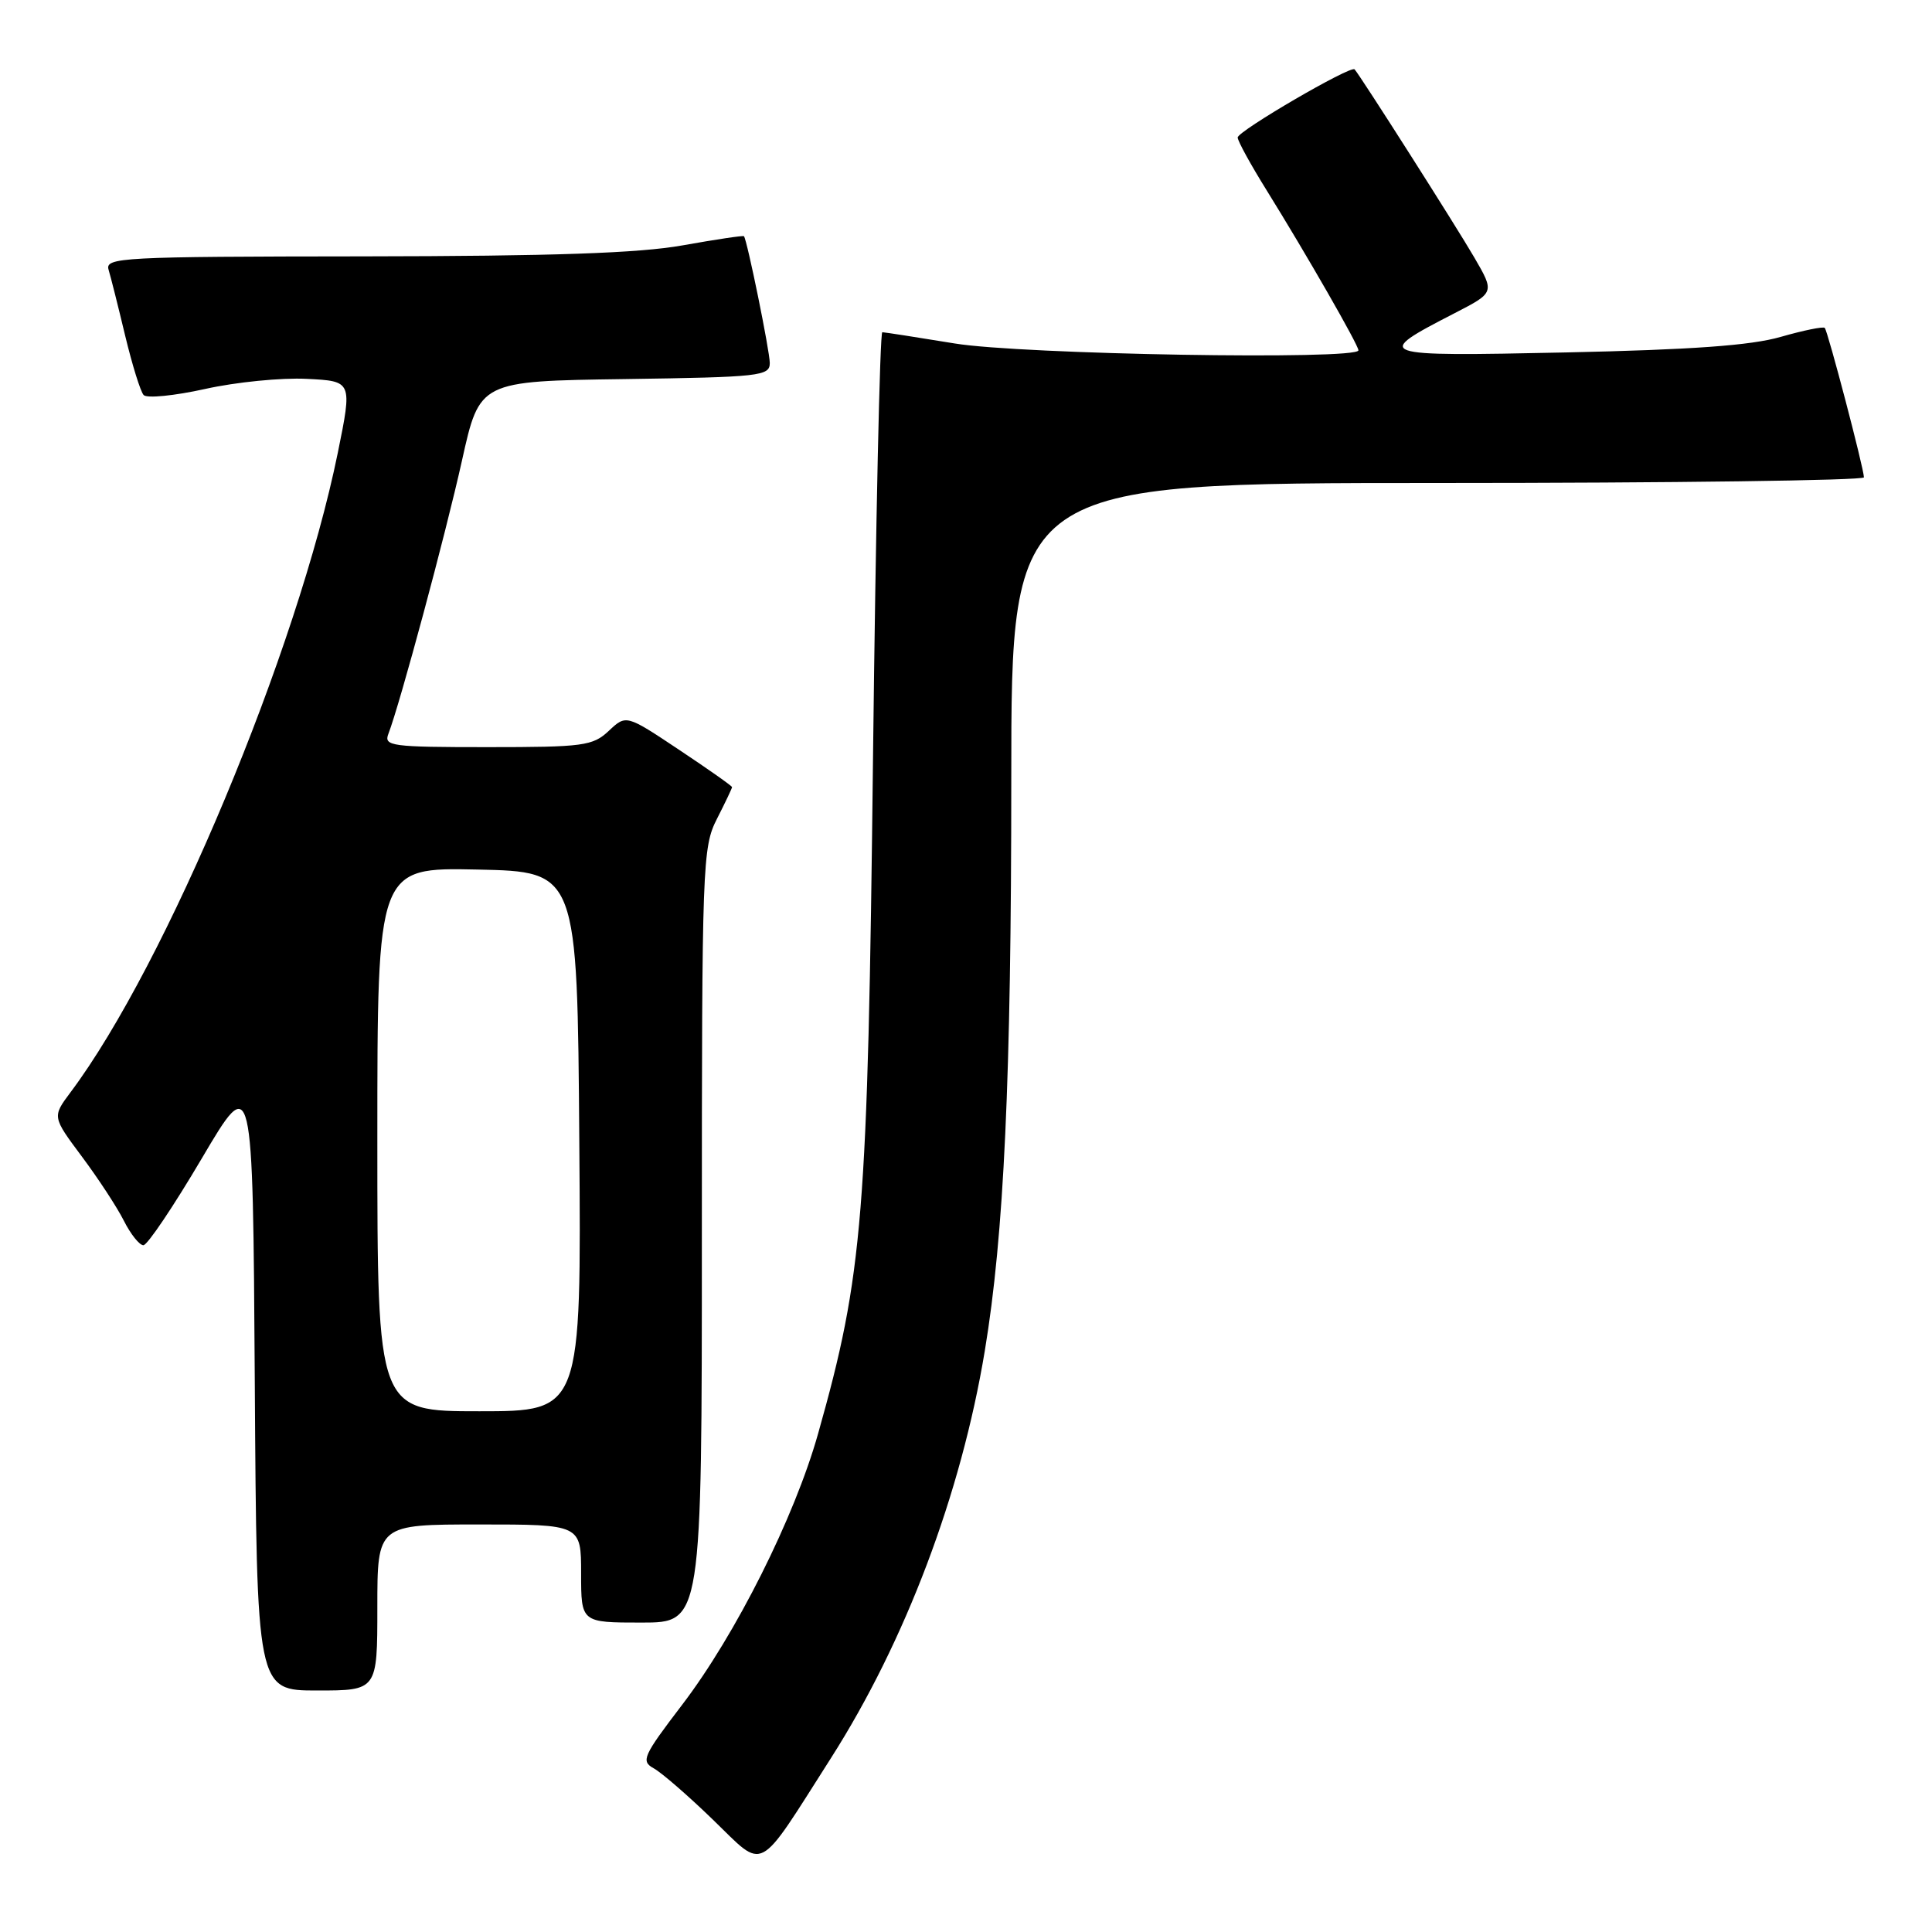 <?xml version="1.0" encoding="UTF-8" standalone="no"?>
<!DOCTYPE svg PUBLIC "-//W3C//DTD SVG 1.1//EN" "http://www.w3.org/Graphics/SVG/1.1/DTD/svg11.dtd" >
<svg xmlns="http://www.w3.org/2000/svg" xmlns:xlink="http://www.w3.org/1999/xlink" version="1.1" viewBox="0 0 256 256">
 <g >
 <path fill="currentColor"
d=" M 110.11 232.95 C 119.97 217.48 127.35 197.95 130.49 179.00 C 133.04 163.64 134.00 142.95 134.00 103.19 C 134.00 64.00 134.00 64.00 190.50 64.00 C 221.57 64.00 246.99 63.66 246.98 63.25 C 246.95 61.98 242.19 43.86 241.79 43.45 C 241.58 43.24 238.95 43.78 235.95 44.64 C 232.00 45.78 224.16 46.34 207.50 46.70 C 182.06 47.24 181.79 47.14 192.78 41.48 C 198.05 38.76 198.05 38.76 195.36 34.13 C 193.00 30.06 180.24 10.01 179.49 9.19 C 178.99 8.63 164.00 17.37 164.00 18.22 C 164.00 18.68 165.74 21.85 167.87 25.27 C 173.11 33.71 180.00 45.72 180.00 46.42 C 180.00 47.73 135.34 46.97 126.50 45.51 C 121.55 44.70 117.24 44.03 116.91 44.02 C 116.59 44.01 116.04 69.32 115.68 100.26 C 114.99 161.21 114.37 168.81 108.40 189.97 C 105.28 201.05 97.49 216.59 90.39 225.89 C 85.20 232.69 84.90 233.36 86.62 234.31 C 87.66 234.88 91.20 237.95 94.50 241.15 C 101.45 247.87 100.17 248.54 110.11 232.95 Z  M 50.00 213.00 C 50.00 202.00 50.00 202.00 63.50 202.00 C 77.00 202.00 77.00 202.00 77.00 208.50 C 77.00 215.00 77.00 215.00 85.00 215.00 C 93.00 215.00 93.00 215.00 93.00 163.71 C 93.00 114.40 93.08 112.27 95.00 108.50 C 96.10 106.34 97.00 104.45 97.00 104.30 C 97.00 104.14 93.84 101.92 89.98 99.35 C 82.97 94.68 82.97 94.68 80.67 96.84 C 78.54 98.84 77.33 99.00 64.58 99.00 C 51.85 99.00 50.84 98.86 51.46 97.25 C 53.01 93.23 59.06 70.74 61.22 61.00 C 63.55 50.50 63.55 50.50 82.77 50.23 C 100.74 49.97 102.00 49.83 102.00 48.10 C 102.00 46.53 99.02 31.90 98.58 31.30 C 98.49 31.18 94.84 31.73 90.46 32.51 C 84.64 33.55 73.27 33.94 48.18 33.97 C 15.98 34.00 13.90 34.11 14.39 35.75 C 14.68 36.71 15.67 40.65 16.59 44.50 C 17.52 48.35 18.61 51.88 19.03 52.34 C 19.44 52.81 23.11 52.44 27.18 51.54 C 31.25 50.63 37.30 50.03 40.63 50.20 C 46.69 50.50 46.69 50.50 44.76 60.00 C 39.42 86.18 22.01 127.84 9.34 144.74 C 6.92 147.98 6.92 147.98 10.84 153.24 C 13.00 156.13 15.51 159.96 16.41 161.75 C 17.31 163.54 18.48 165.00 19.00 165.00 C 19.53 165.00 23.00 159.83 26.73 153.51 C 33.50 142.03 33.50 142.03 33.76 183.01 C 34.02 224.00 34.02 224.00 42.01 224.00 C 50.00 224.00 50.00 224.00 50.00 213.00 Z  M 50.00 150.97 C 50.00 114.94 50.00 114.94 63.25 115.22 C 76.50 115.50 76.50 115.50 76.76 151.25 C 77.03 187.00 77.03 187.00 63.51 187.00 C 50.00 187.00 50.00 187.00 50.00 150.97 Z "/>
</g>
</svg>